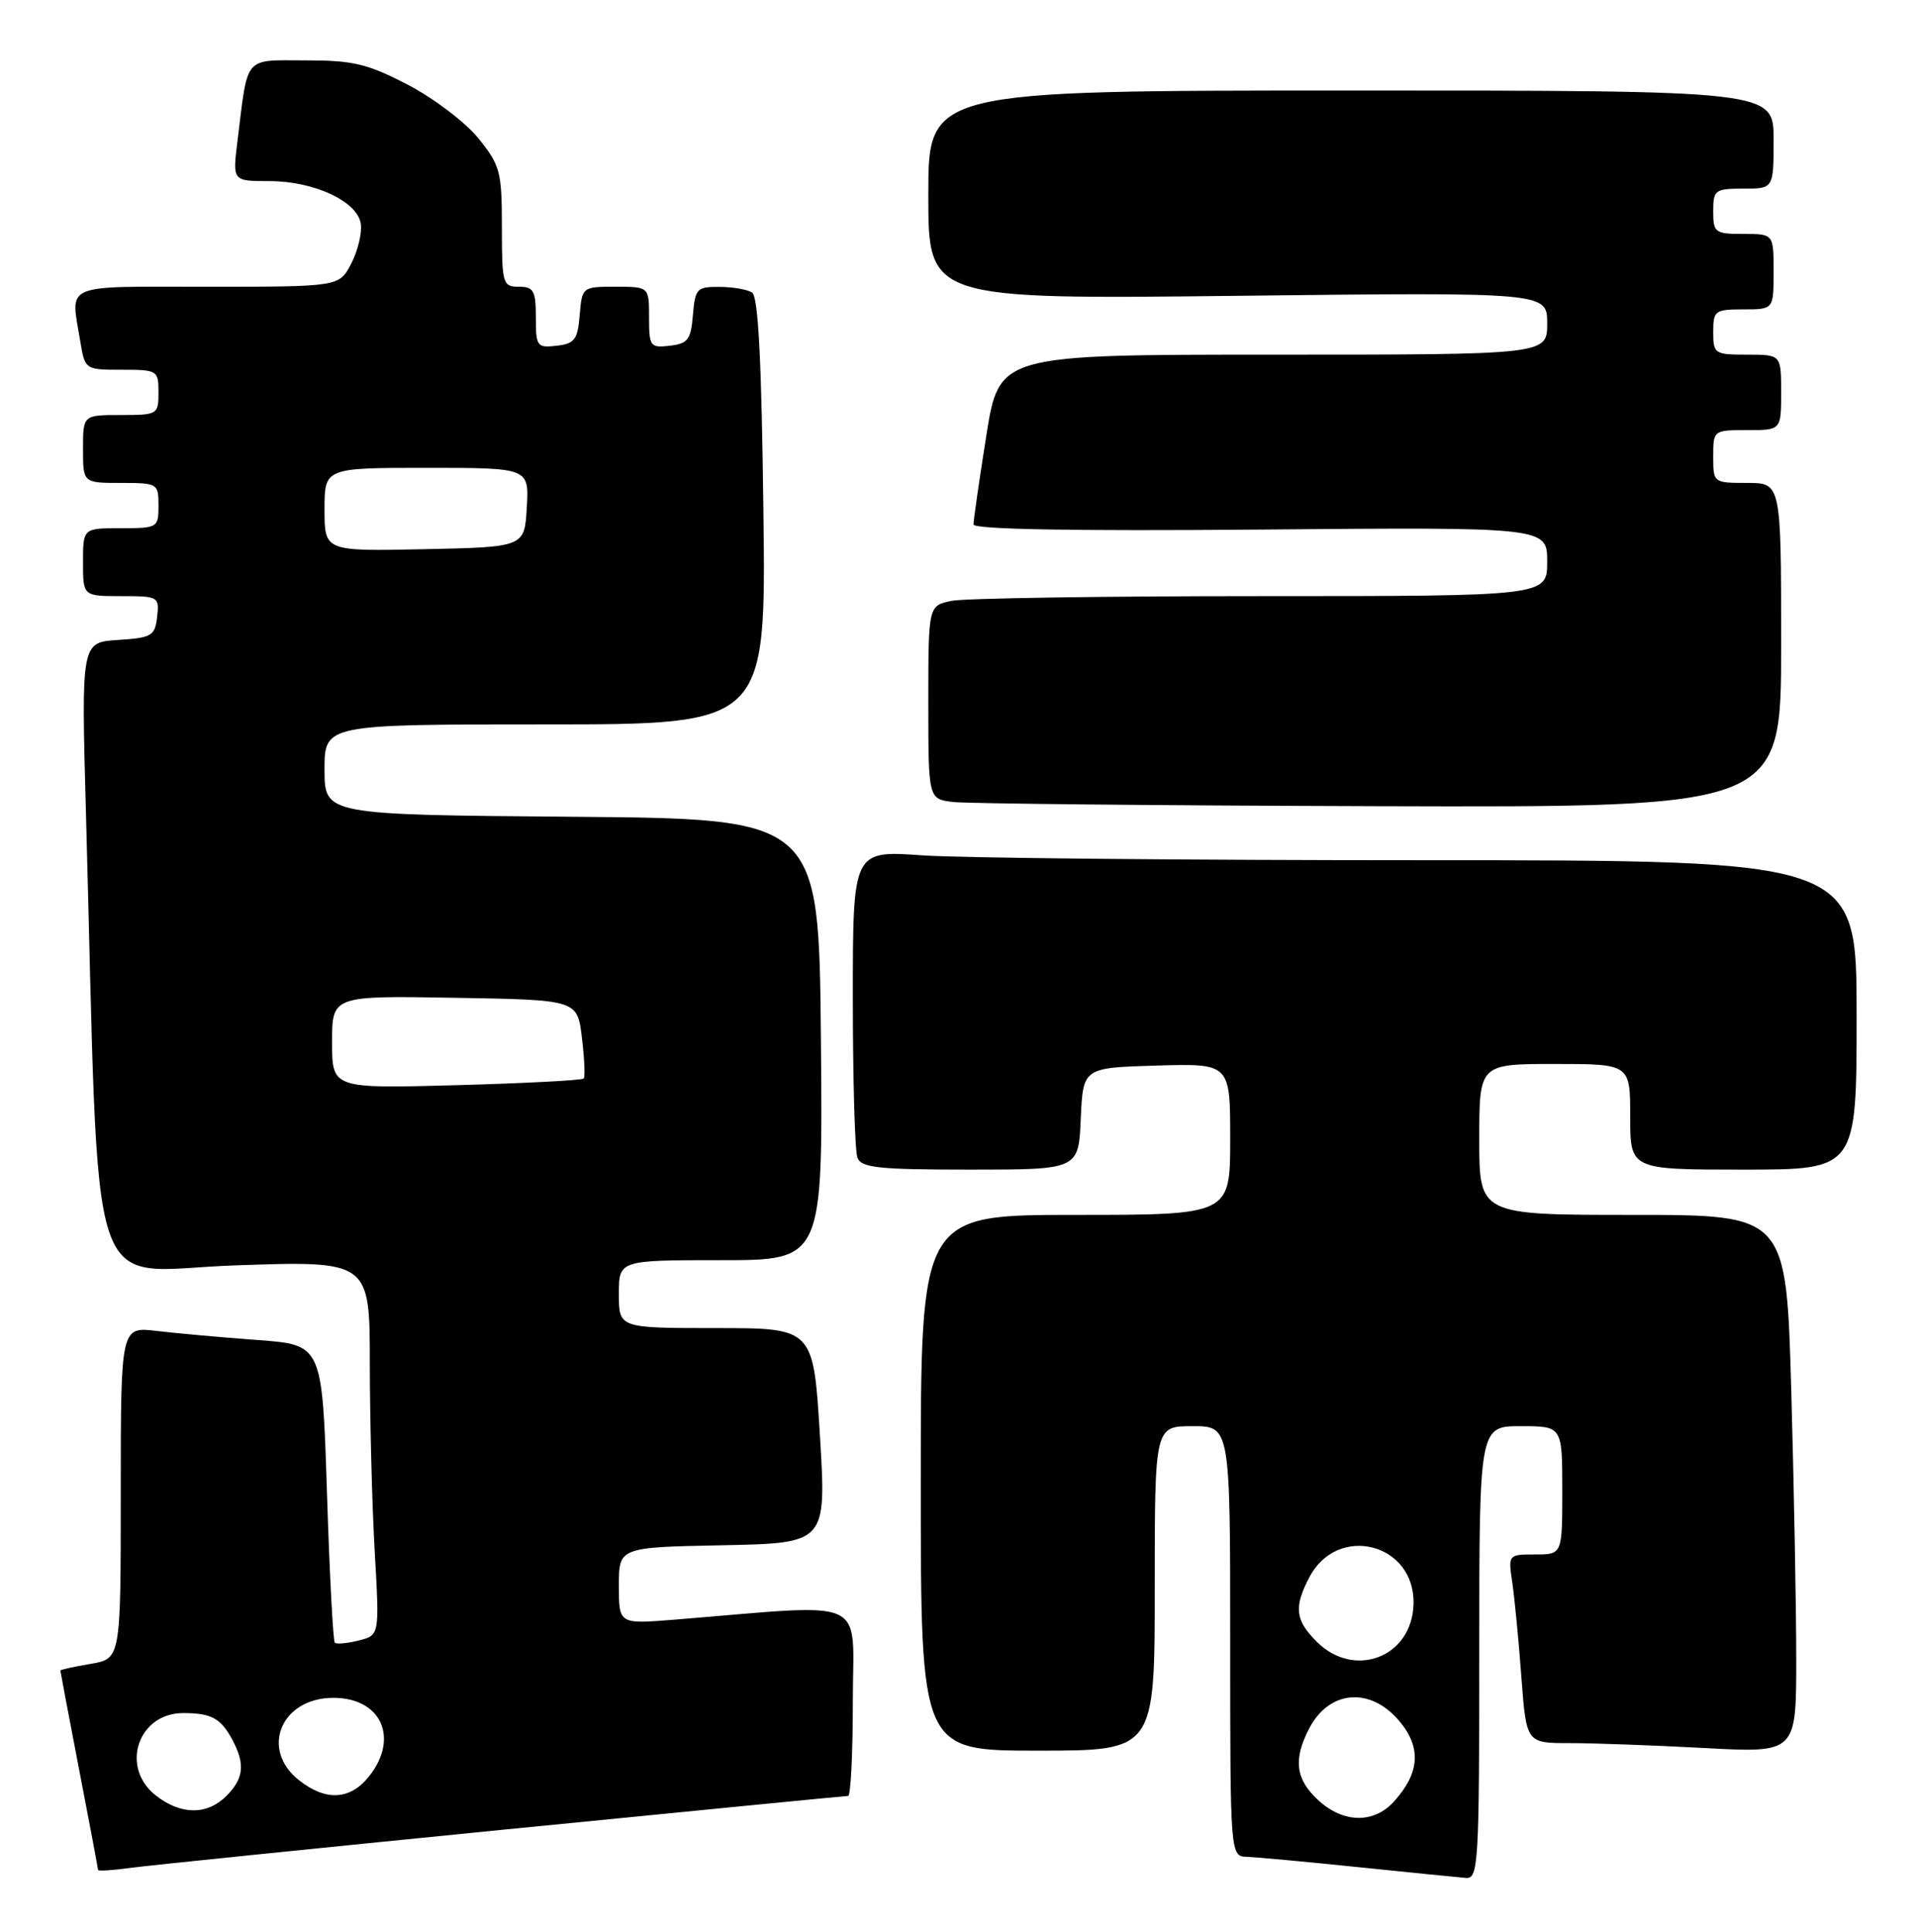 <?xml version="1.0" encoding="UTF-8" standalone="no"?>
<!DOCTYPE svg PUBLIC "-//W3C//DTD SVG 1.1//EN" "http://www.w3.org/Graphics/SVG/1.1/DTD/svg11.dtd" >
<svg xmlns="http://www.w3.org/2000/svg" xmlns:xlink="http://www.w3.org/1999/xlink" version="1.1" viewBox="0 0 254 256">
 <g >
 <path fill="currentColor"
d=" M 196.00 219.00 C 196.00 189.00 196.00 189.00 201.50 189.00 C 207.00 189.00 207.00 189.00 207.00 197.50 C 207.00 206.00 207.00 206.00 203.41 206.00 C 199.83 206.00 199.83 206.01 200.38 209.75 C 200.68 211.81 201.23 217.44 201.58 222.25 C 202.24 231.00 202.24 231.00 207.96 231.00 C 211.11 231.00 219.16 231.29 225.84 231.65 C 238.00 232.31 238.00 232.31 238.00 219.90 C 238.00 213.08 237.70 197.04 237.34 184.25 C 236.68 161.00 236.68 161.00 216.34 161.00 C 196.00 161.00 196.00 161.00 196.00 151.00 C 196.00 141.00 196.00 141.00 206.00 141.00 C 216.00 141.00 216.00 141.00 216.00 148.00 C 216.00 155.00 216.00 155.00 231.00 155.00 C 246.00 155.00 246.00 155.00 246.00 134.50 C 246.00 114.00 246.00 114.00 188.65 114.00 C 157.11 114.00 127.19 113.71 122.15 113.35 C 113.00 112.70 113.00 112.70 113.00 132.27 C 113.00 143.03 113.27 152.55 113.61 153.42 C 114.12 154.76 116.40 155.00 128.56 155.00 C 142.91 155.00 142.91 155.00 143.20 148.25 C 143.50 141.50 143.50 141.50 153.25 141.21 C 163.00 140.93 163.00 140.93 163.00 150.96 C 163.00 161.00 163.00 161.00 142.50 161.00 C 122.00 161.00 122.00 161.00 122.00 196.50 C 122.00 232.00 122.00 232.00 137.50 232.00 C 153.00 232.00 153.00 232.00 153.00 210.50 C 153.00 189.00 153.00 189.00 158.00 189.00 C 163.00 189.00 163.00 189.00 163.00 217.50 C 163.00 246.00 163.00 246.00 165.25 246.07 C 166.49 246.12 173.12 246.73 180.00 247.44 C 186.88 248.15 193.29 248.79 194.25 248.87 C 195.88 248.99 196.00 246.96 196.00 219.00 Z  M 66.63 242.48 C 91.45 240.02 112.04 238.00 112.38 238.00 C 112.72 238.00 113.00 232.33 113.00 225.40 C 113.00 211.35 115.59 212.52 89.25 214.65 C 82.00 215.23 82.00 215.23 82.00 210.14 C 82.00 205.05 82.00 205.05 95.75 204.78 C 109.50 204.50 109.50 204.50 108.64 190.25 C 107.77 176.00 107.77 176.00 94.89 176.00 C 82.00 176.00 82.00 176.00 82.00 171.50 C 82.00 167.00 82.00 167.00 95.52 167.00 C 109.03 167.00 109.03 167.00 108.77 137.75 C 108.50 108.50 108.50 108.50 75.75 108.24 C 43.00 107.97 43.00 107.97 43.00 101.99 C 43.00 96.00 43.00 96.00 72.25 96.00 C 101.50 96.00 101.50 96.00 101.15 67.75 C 100.91 47.83 100.47 39.28 99.65 38.77 C 99.02 38.36 97.06 38.02 95.31 38.02 C 92.34 38.00 92.10 38.26 91.81 41.75 C 91.54 45.01 91.14 45.54 88.75 45.82 C 86.15 46.12 86.00 45.91 86.00 42.07 C 86.00 38.00 86.00 38.00 81.56 38.00 C 77.15 38.00 77.12 38.03 76.81 41.75 C 76.54 45.01 76.14 45.54 73.75 45.82 C 71.15 46.12 71.00 45.91 71.00 42.07 C 71.00 38.52 70.71 38.00 68.75 38.00 C 66.61 38.00 66.50 37.63 66.50 30.10 C 66.50 22.75 66.28 21.92 63.40 18.35 C 61.70 16.23 57.50 13.04 54.07 11.25 C 48.68 8.45 46.82 8.00 40.49 8.00 C 32.21 8.00 32.88 7.20 31.46 18.75 C 30.81 24.00 30.81 24.00 35.66 24.00 C 41.63 24.00 47.39 26.69 47.81 29.68 C 47.98 30.88 47.41 33.25 46.54 34.93 C 44.95 38.00 44.95 38.00 27.47 38.00 C 8.01 38.00 9.35 37.42 10.64 45.25 C 11.26 48.99 11.28 49.00 16.13 49.00 C 20.87 49.00 21.00 49.08 21.00 52.00 C 21.00 54.93 20.89 55.00 16.00 55.00 C 11.00 55.00 11.00 55.00 11.00 59.50 C 11.00 64.00 11.00 64.00 16.00 64.00 C 20.89 64.00 21.00 64.07 21.00 67.00 C 21.00 69.93 20.89 70.00 16.00 70.00 C 11.00 70.00 11.00 70.00 11.00 74.50 C 11.00 79.00 11.00 79.00 16.07 79.00 C 21.00 79.00 21.12 79.07 20.82 81.75 C 20.53 84.28 20.11 84.52 15.63 84.81 C 10.76 85.12 10.76 85.12 11.39 107.81 C 13.24 174.91 11.09 168.38 31.12 167.69 C 49.00 167.07 49.00 167.07 49.00 180.78 C 49.01 188.33 49.30 199.50 49.65 205.61 C 50.29 216.71 50.29 216.71 47.53 217.40 C 46.01 217.79 44.58 217.91 44.36 217.69 C 44.13 217.46 43.66 208.49 43.32 197.75 C 42.69 178.21 42.69 178.21 34.10 177.58 C 29.37 177.23 23.36 176.69 20.75 176.38 C 16.00 175.81 16.00 175.81 16.00 197.82 C 16.00 219.82 16.00 219.82 12.00 220.50 C 9.80 220.87 8.00 221.27 8.00 221.38 C 8.00 221.49 9.12 227.42 10.49 234.54 C 11.87 241.67 12.99 247.64 12.99 247.81 C 13.00 247.98 14.91 247.86 17.25 247.54 C 19.59 247.22 41.81 244.95 66.63 242.48 Z  M 236.00 85.50 C 236.00 64.00 236.00 64.00 231.50 64.00 C 227.02 64.00 227.00 63.98 227.00 60.50 C 227.00 57.02 227.02 57.00 231.50 57.00 C 236.00 57.00 236.00 57.00 236.00 52.00 C 236.00 47.00 236.00 47.00 231.50 47.00 C 227.17 47.00 227.00 46.89 227.00 44.00 C 227.00 41.17 227.22 41.00 231.00 41.00 C 235.00 41.00 235.00 41.00 235.00 36.00 C 235.00 31.00 235.00 31.00 231.00 31.00 C 227.22 31.00 227.00 30.83 227.00 28.00 C 227.00 25.17 227.22 25.00 231.00 25.00 C 235.00 25.00 235.00 25.00 235.00 18.50 C 235.00 12.00 235.00 12.00 179.00 12.00 C 123.00 12.00 123.00 12.00 123.00 25.84 C 123.00 39.67 123.00 39.67 164.00 39.20 C 205.00 38.73 205.00 38.73 205.00 42.86 C 205.00 47.00 205.00 47.00 168.69 47.00 C 132.39 47.00 132.39 47.00 130.68 57.75 C 129.75 63.66 128.98 68.95 128.99 69.50 C 129.00 70.15 142.12 70.39 167.00 70.18 C 205.00 69.85 205.00 69.85 205.00 74.43 C 205.00 79.00 205.00 79.00 167.12 79.00 C 146.29 79.00 127.84 79.28 126.12 79.62 C 123.00 80.25 123.00 80.25 123.00 93.06 C 123.00 105.87 123.00 105.87 126.25 106.28 C 128.04 106.50 153.46 106.75 182.75 106.84 C 236.00 107.00 236.00 107.00 236.00 85.50 Z  M 174.65 238.55 C 171.66 235.78 171.33 233.19 173.46 229.07 C 176.11 223.96 181.57 223.51 185.41 228.08 C 188.36 231.58 188.13 234.96 184.69 238.75 C 182.02 241.70 177.96 241.62 174.65 238.55 Z  M 174.45 217.55 C 171.62 214.71 171.42 213.01 173.46 209.07 C 177.19 201.86 187.52 204.48 187.29 212.59 C 187.10 219.61 179.46 222.56 174.45 217.55 Z  M 20.63 237.93 C 15.87 234.18 18.29 226.99 24.31 227.02 C 28.06 227.03 29.29 227.72 30.85 230.68 C 32.50 233.82 32.28 235.72 30.00 238.00 C 27.43 240.57 23.96 240.54 20.63 237.93 Z  M 39.63 235.93 C 34.41 231.82 37.24 225.00 44.17 225.00 C 50.49 225.00 52.92 230.29 48.93 235.37 C 46.43 238.54 43.21 238.74 39.63 235.93 Z  M 44.00 138.11 C 44.00 131.95 44.00 131.95 60.25 132.23 C 76.50 132.50 76.50 132.50 77.10 137.50 C 77.44 140.25 77.54 142.69 77.34 142.93 C 77.14 143.16 69.56 143.56 60.49 143.81 C 44.00 144.26 44.00 144.26 44.00 138.11 Z  M 43.00 67.53 C 43.00 62.00 43.00 62.00 56.55 62.00 C 70.10 62.00 70.10 62.00 69.80 67.25 C 69.50 72.50 69.50 72.50 56.25 72.78 C 43.00 73.06 43.00 73.06 43.00 67.53 Z "/>
</g>
</svg>